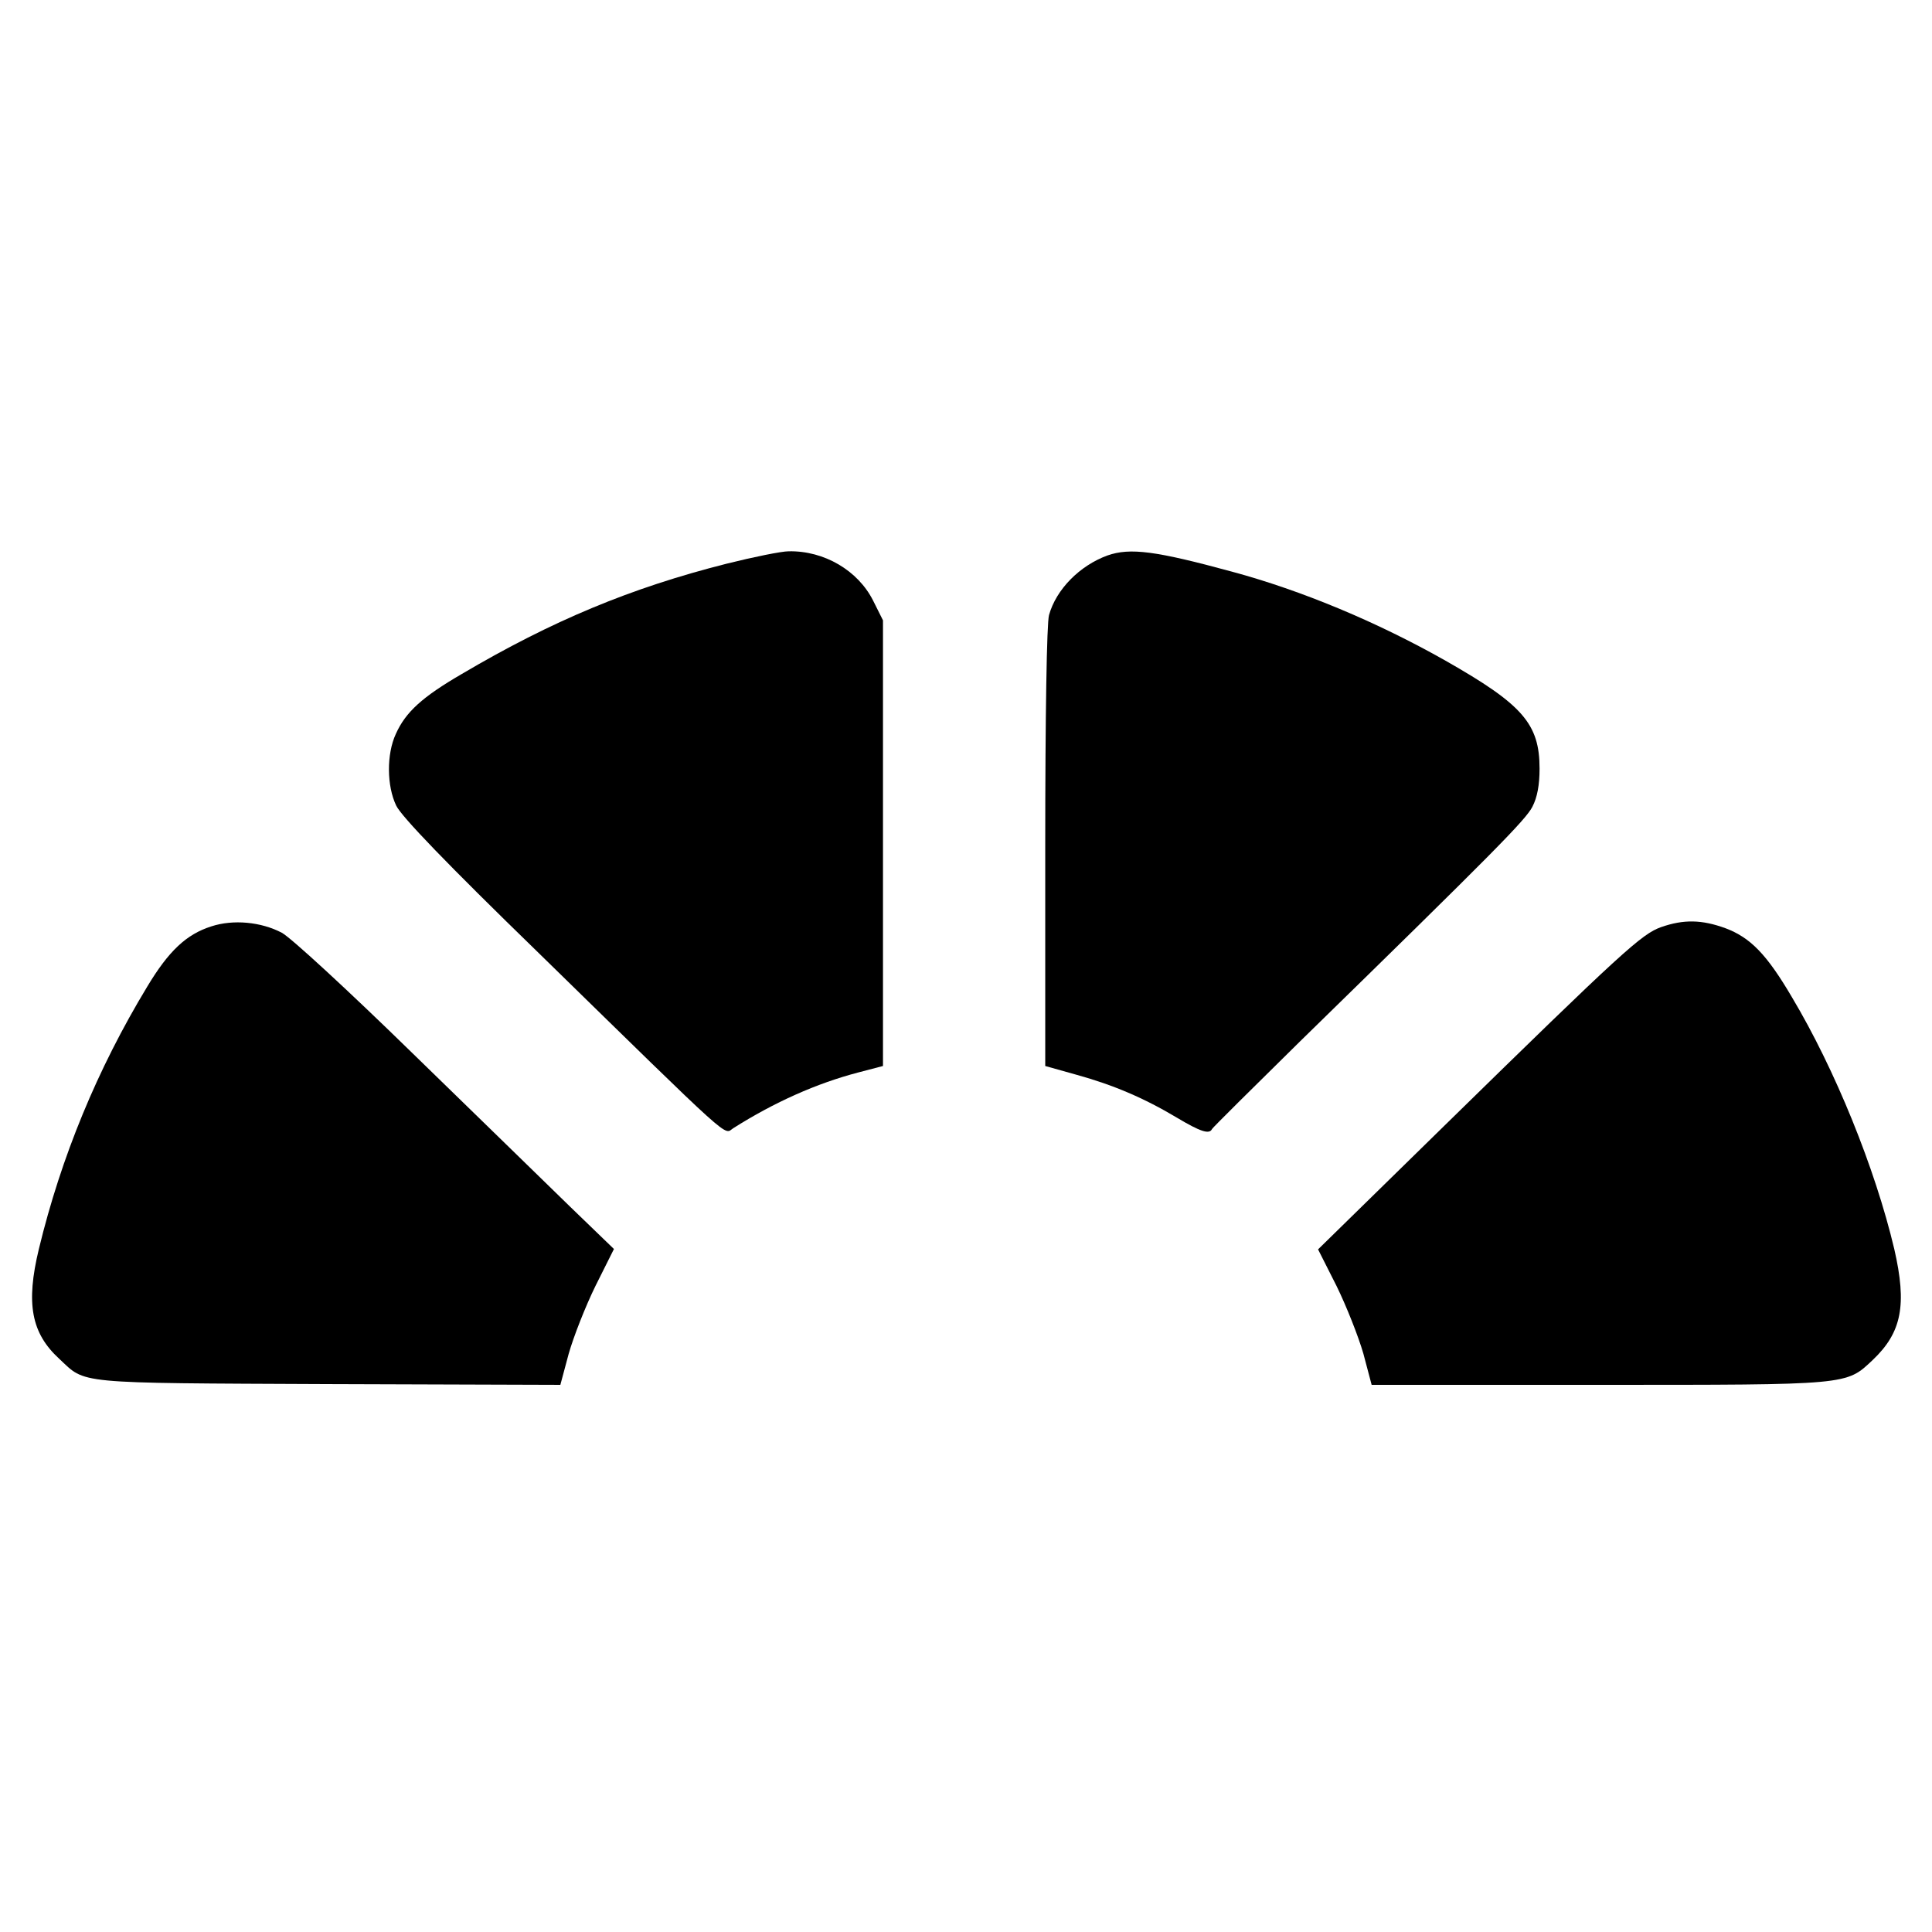 <?xml version="1.0" standalone="no"?>
<!DOCTYPE svg PUBLIC "-//W3C//DTD SVG 20010904//EN"
 "http://www.w3.org/TR/2001/REC-SVG-20010904/DTD/svg10.dtd">
<svg version="1.0" xmlns="http://www.w3.org/2000/svg"
 width="512pt" height="512pt" viewBox="0 0 512 512"
 preserveAspectRatio="xMidYMid meet">
<g transform="translate(0,512) scale(0.1,-0.1)"
fill="#000000" stroke="none">
<path d="M1925 3626 c-253 -64 -462 -151 -701 -292 -105 -61 -149 -101 -175
-159 -25 -54 -24 -138 1 -190 14 -29 134 -154 378 -391 524 -512 489 -481 515
-464 109 69 221 119 332 148 l65 17 0 590 0 591 -26 52 c-40 80 -130 133 -224
131 -19 0 -93 -15 -165 -33z"/>
<path d="M2935 3648 c-74 -27 -136 -90 -155 -158 -6 -21 -10 -265 -10 -615 l0
-580 82 -23 c98 -27 180 -62 267 -114 62 -37 86 -45 93 -30 2 4 107 108 233
232 517 505 598 587 616 622 13 25 19 58 19 101 0 119 -45 170 -249 286 -182
103 -381 186 -566 236 -202 55 -270 64 -330 43z"/>
<path d="M560 2665 c-66 -21 -113 -65 -170 -160 -132 -218 -228 -451 -287
-695 -35 -145 -20 -223 54 -291 72 -67 34 -64 713 -67 l615 -2 22 82 c13 46
45 127 71 180 l49 98 -116 112 c-64 62 -252 246 -419 408 -170 166 -321 305
-345 318 -55 29 -129 36 -187 17z"/>
<path d="M4402 2663 c-51 -18 -102 -64 -573 -525 l-336 -329 49 -97 c26 -53
58 -134 71 -179 l22 -83 601 0 c667 0 656 -1 727 66 77 73 91 146 57 294 -51
215 -157 476 -271 667 -67 114 -110 158 -176 183 -63 23 -111 24 -171 3z"/>
</g>
</svg>
